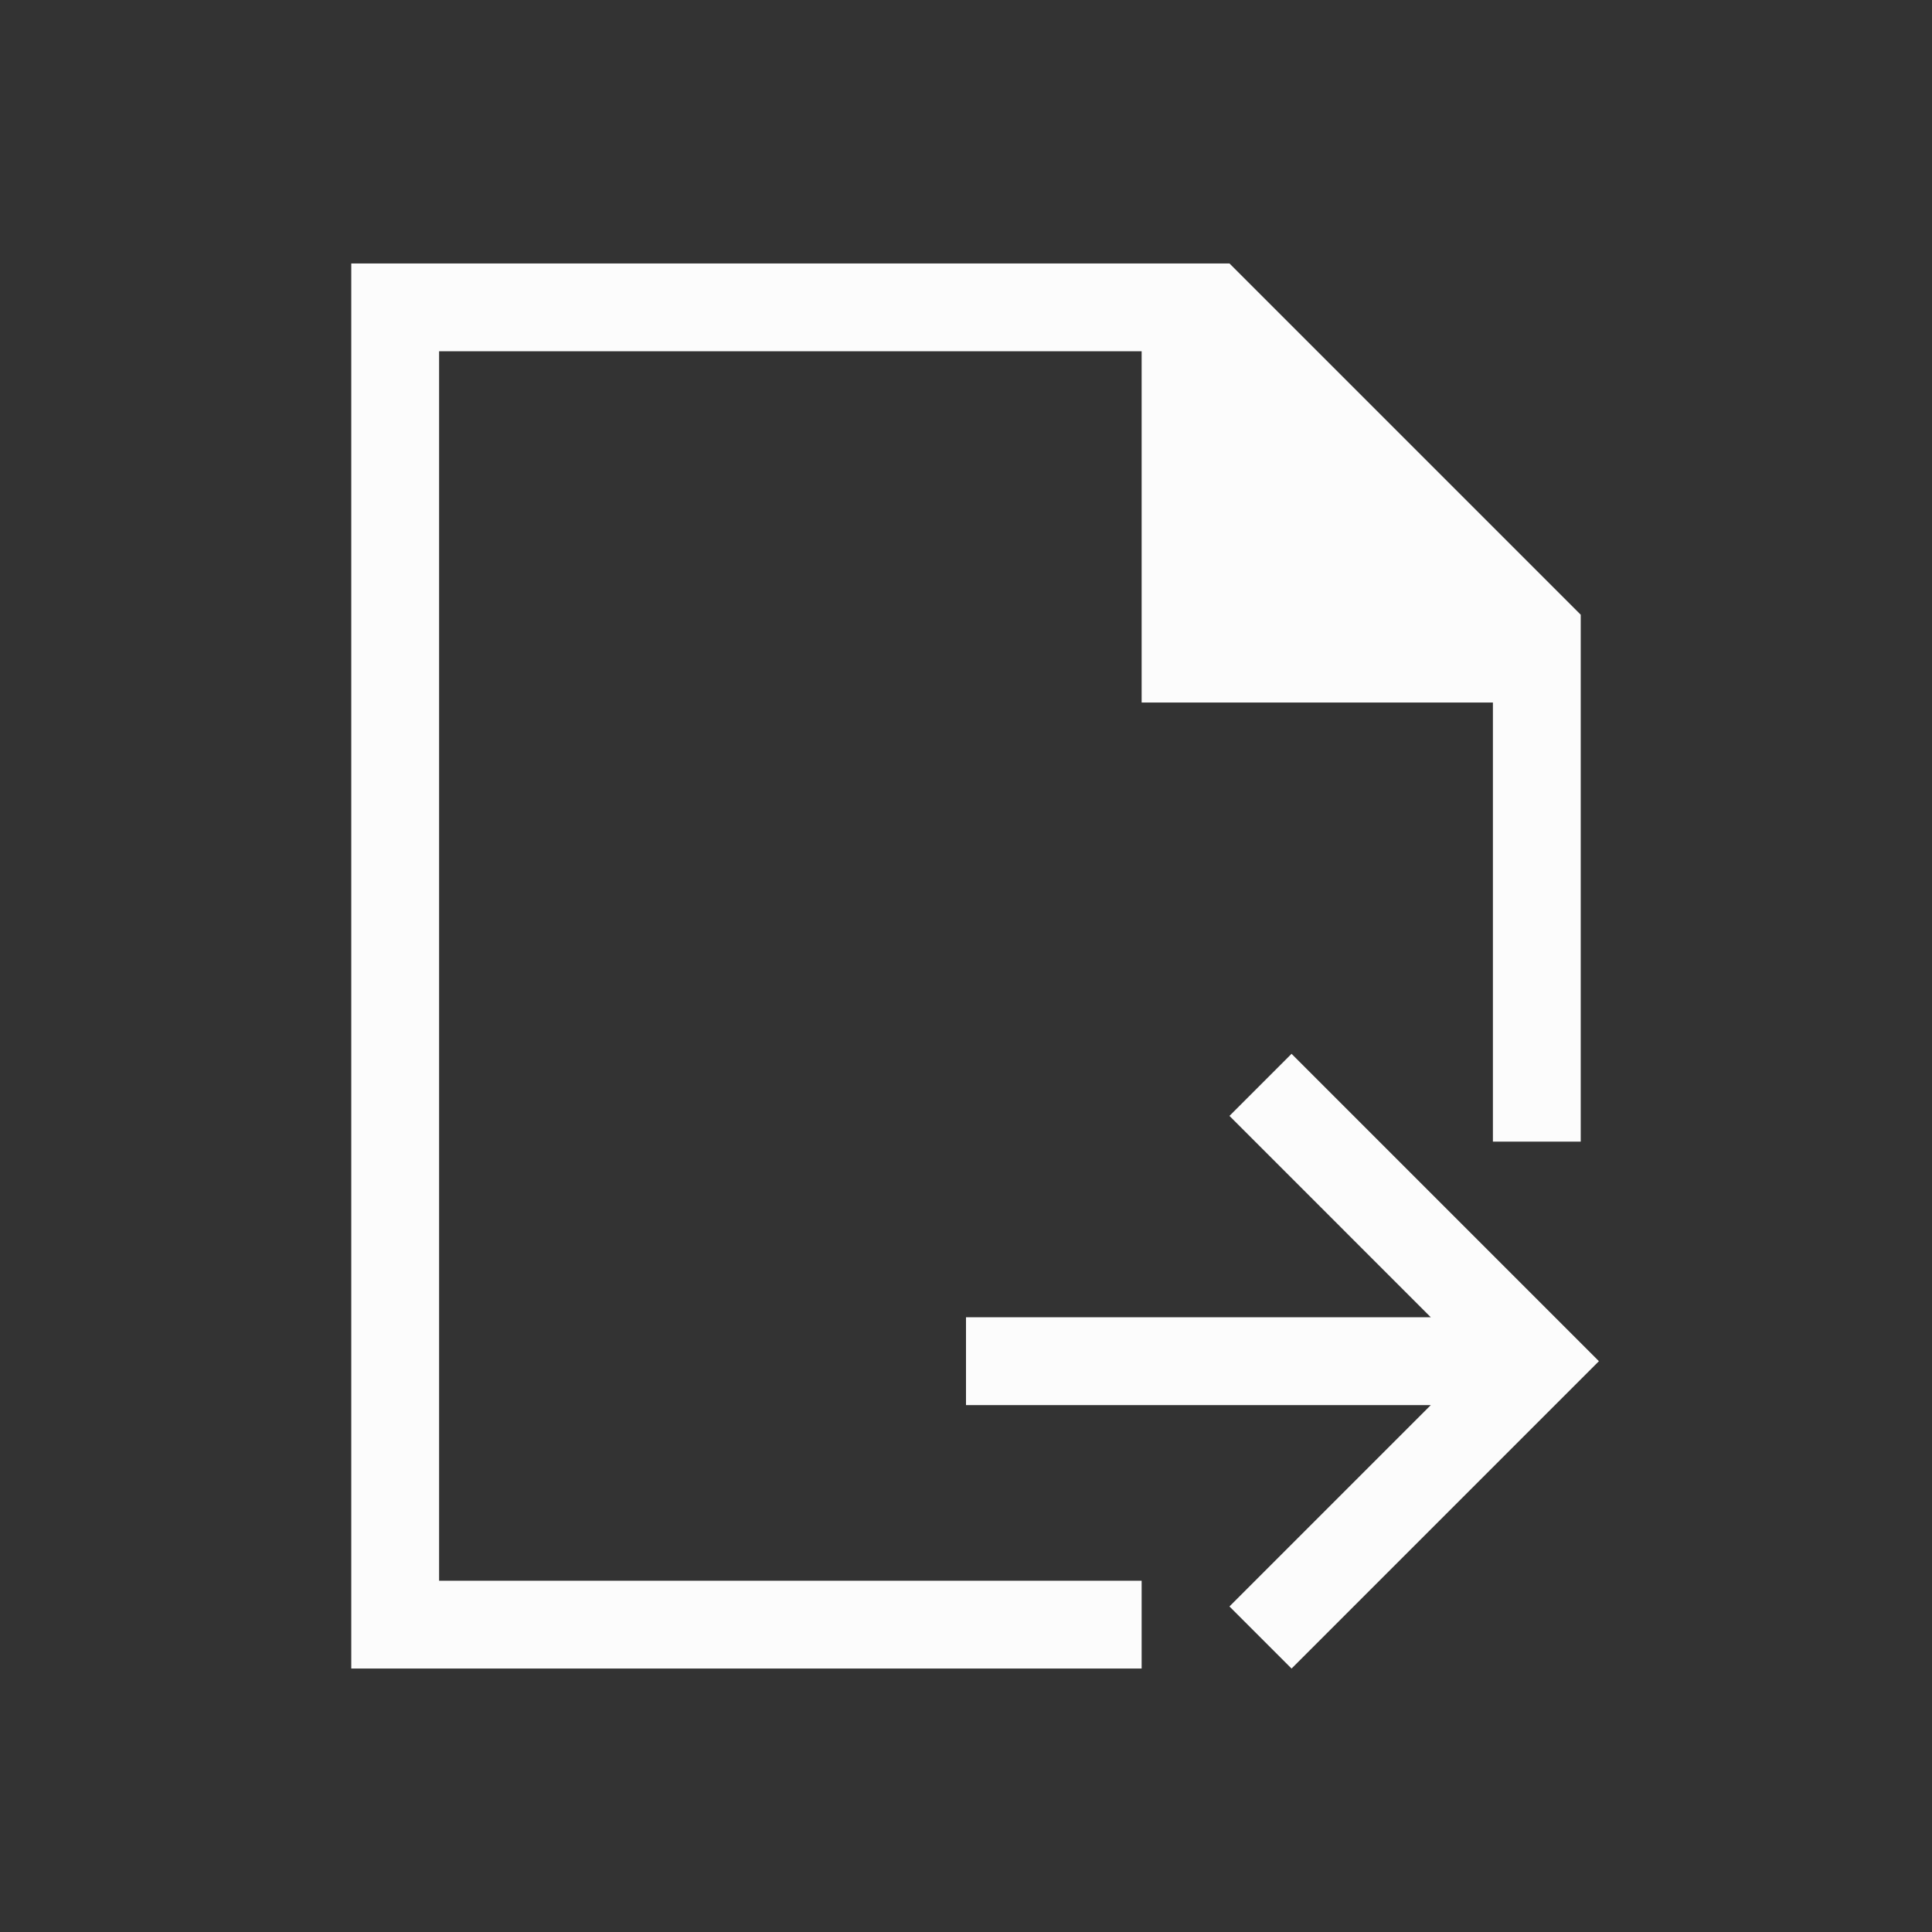 <?xml version="1.0" encoding="UTF-8"?>
<!DOCTYPE svg>
<svg viewBox="0 0 22 22" version="1.1" xmlns="http://www.w3.org/2000/svg">
<rect x="0" y="0" width="22" height="22" fill="#333333" stroke="none"/>
<defs>

</defs>
<path  style="fill:#fcfcfc; fill-opacity:1; stroke:none" d="M 11 16 L 16.293 16 L 14 18.293 L 14.707 19 L 18.207 15.5 L 14.707 12 L 14 12.707 L 16.293 15 L 11 15 L 11 16 Z M 5 18 L 5 4 L 13 4 L 13 8 L 17 8 L 17 13 L 18 13 L 18 7 L 14 3 L 4 3 L 4 19 L 13 19 L 13 18 L 5 18 Z"/>
</svg>
